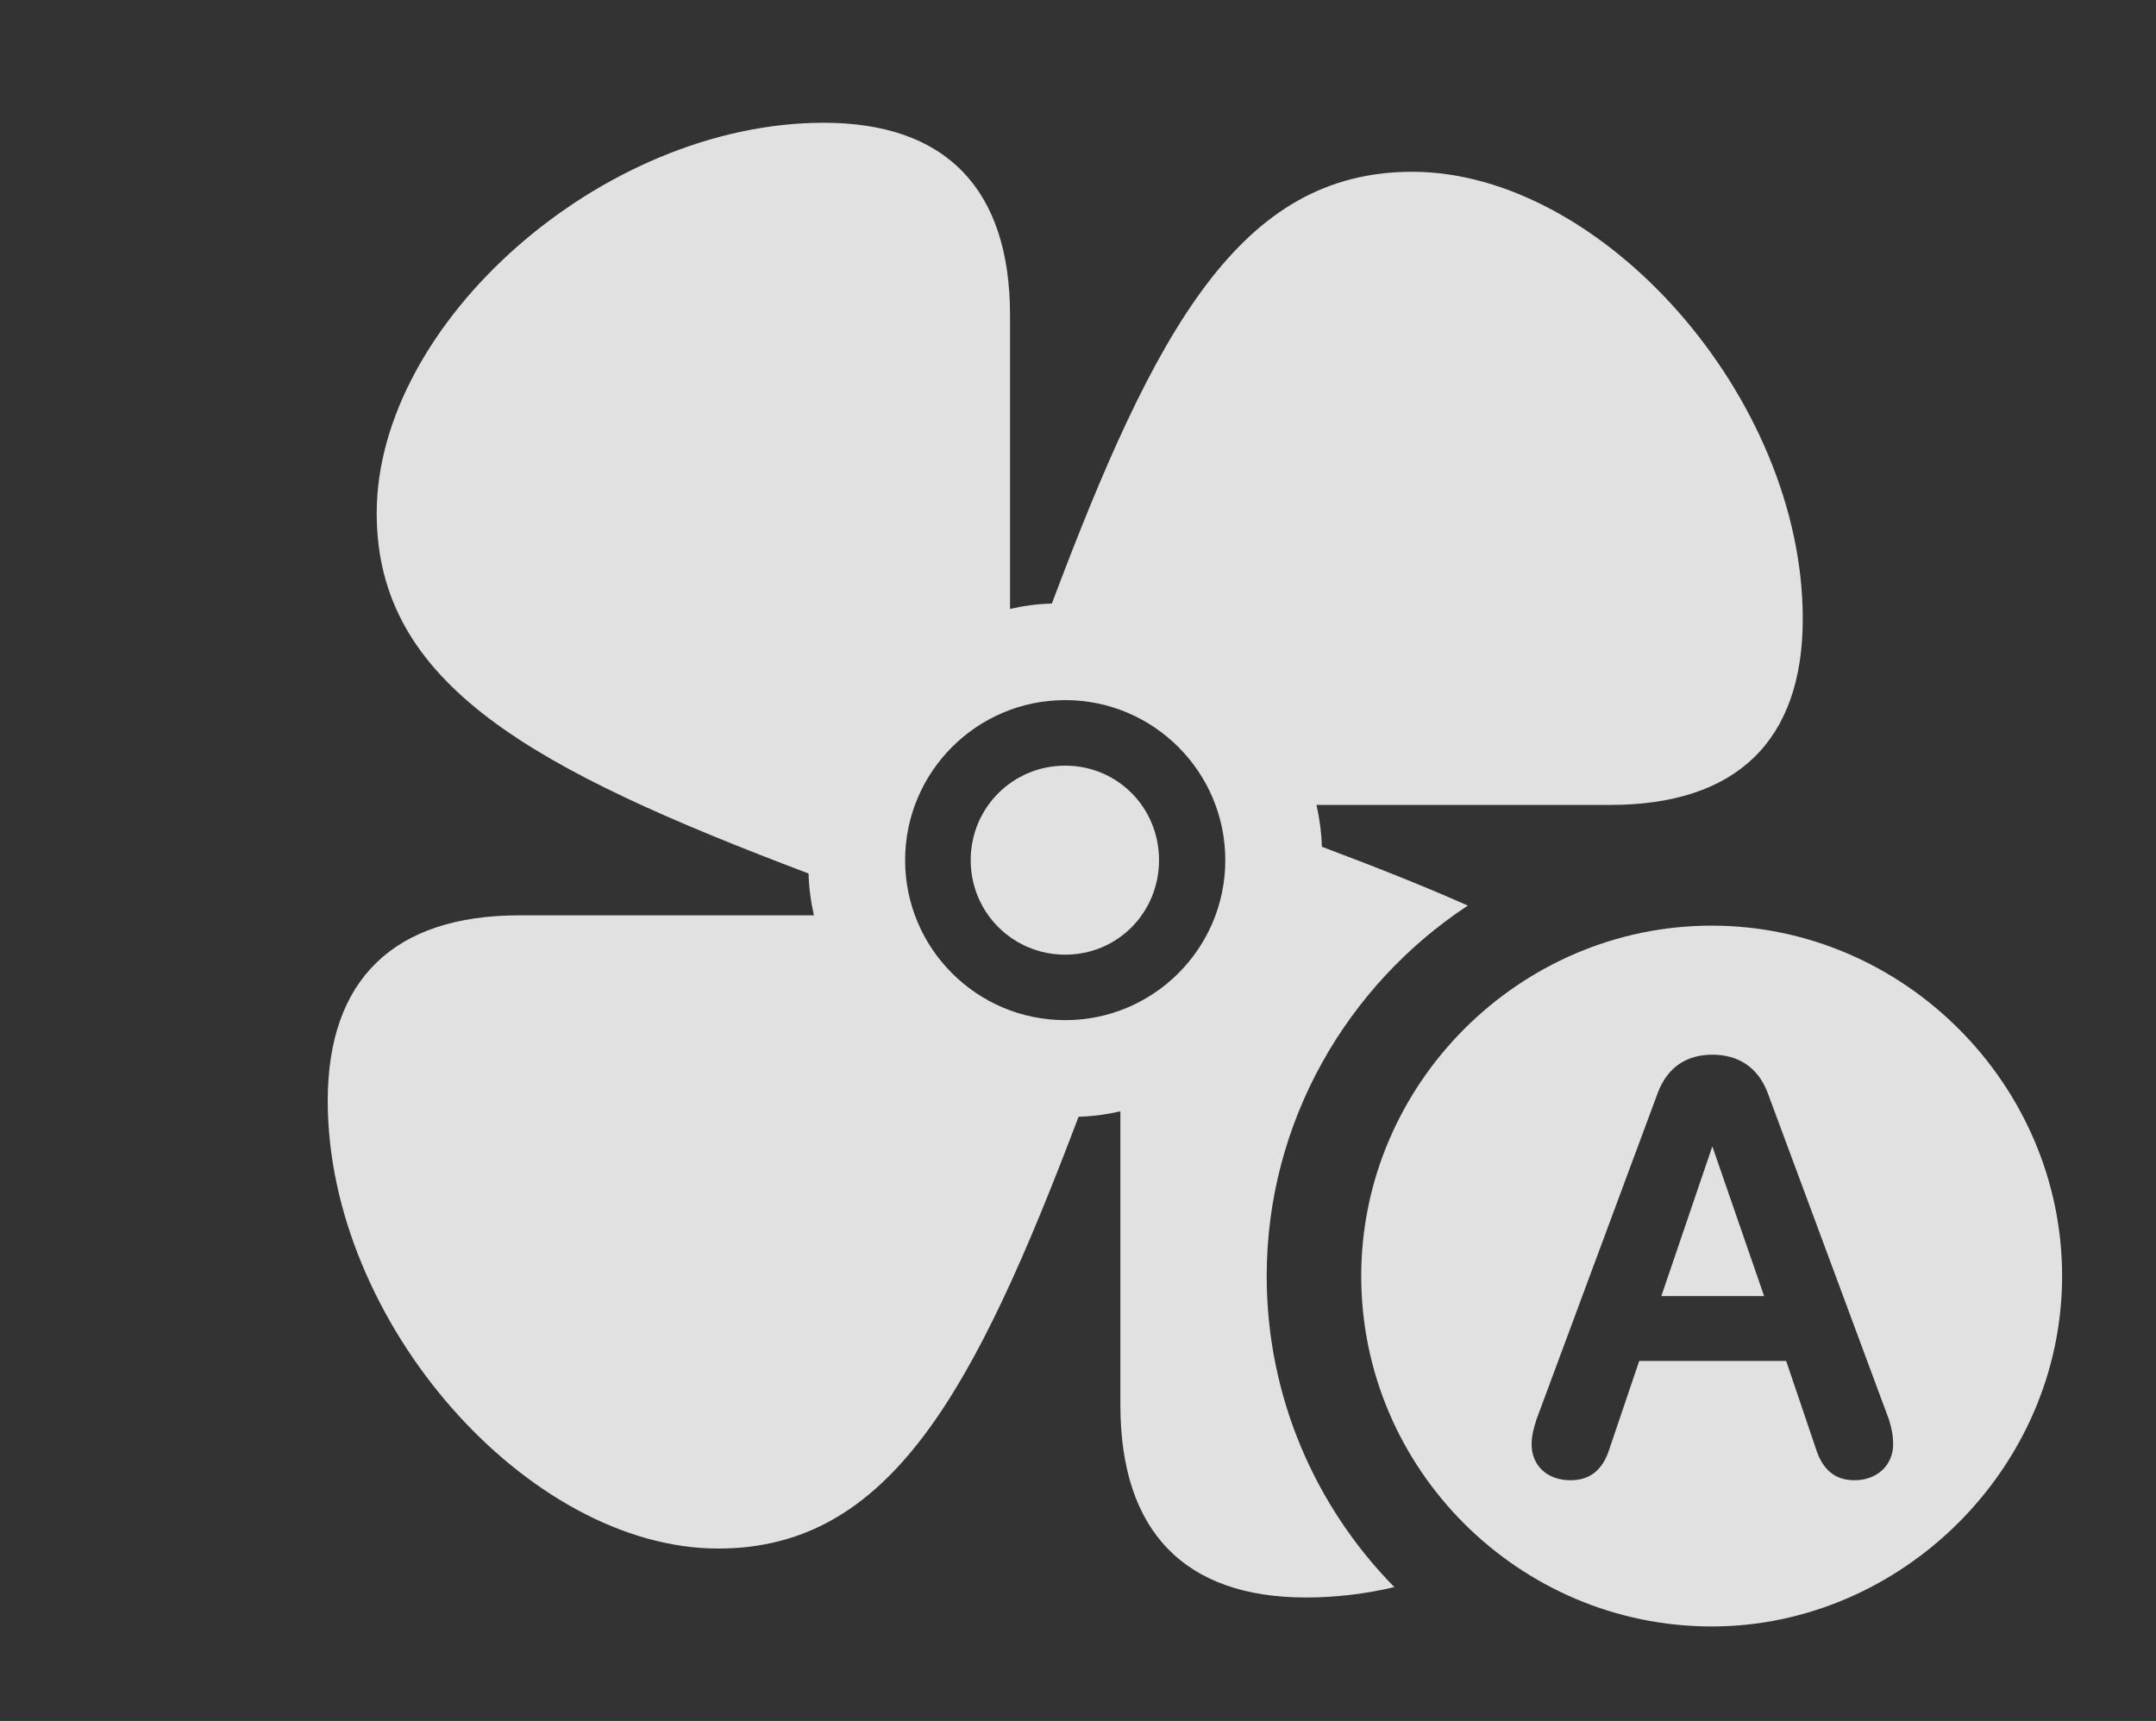 <?xml version="1.0" encoding="UTF-8"?>
<!--Generator: Apple Native CoreSVG 341-->
<!DOCTYPE svg
PUBLIC "-//W3C//DTD SVG 1.1//EN"
       "http://www.w3.org/Graphics/SVG/1.1/DTD/svg11.dtd">
<svg version="1.1" xmlns="http://www.w3.org/2000/svg" xmlns:xlink="http://www.w3.org/1999/xlink" viewBox="0 0 30.518 24.365">
 <rect x="0" y="0" width="30.518" height="24.365" fill="#333333" stroke="none"/>
 <g>
  <rect height="24.365" opacity="0" width="30.518" x="0" y="0"/>
  <path d="M14.297 4.463L14.297 8.621C14.488 8.577 14.685 8.55 14.889 8.545C16.355 4.65 17.558 2.432 19.99 2.432C22.676 2.432 25.518 5.625 25.518 8.76C25.518 10.488 24.58 11.396 22.793 11.396L18.635 11.396C18.678 11.588 18.705 11.785 18.711 11.988C19.469 12.273 20.159 12.546 20.777 12.821C19.066 13.949 17.93 15.887 17.93 18.066C17.93 19.777 18.62 21.334 19.737 22.47C19.325 22.567 18.905 22.617 18.486 22.617C16.768 22.617 15.859 21.68 15.859 19.893L15.859 15.734C15.668 15.778 15.47 15.805 15.267 15.811C13.792 19.706 12.599 21.924 10.166 21.924C7.48 21.924 4.639 18.73 4.639 15.586C4.639 13.867 5.576 12.959 7.354 12.959L11.521 12.959C11.477 12.768 11.451 12.57 11.445 12.367C7.55 10.892 5.332 9.698 5.332 7.266C5.332 4.58 8.516 1.738 11.66 1.738C13.389 1.738 14.297 2.676 14.297 4.463ZM12.812 12.178C12.812 13.428 13.828 14.443 15.078 14.443C16.328 14.443 17.344 13.428 17.344 12.178C17.344 10.928 16.328 9.912 15.078 9.912C13.828 9.912 12.812 10.928 12.812 12.178ZM16.406 12.178C16.406 12.92 15.82 13.516 15.078 13.516C14.336 13.516 13.74 12.92 13.74 12.178C13.74 11.435 14.336 10.84 15.078 10.84C15.82 10.84 16.406 11.435 16.406 12.178Z" fill="white" fill-opacity="0.85"/>
  <path d="M29.189 18.066C29.189 20.781 26.914 23.027 24.229 23.027C21.504 23.027 19.268 20.801 19.268 18.066C19.268 15.352 21.504 13.105 24.229 13.105C26.943 13.105 29.189 15.352 29.189 18.066ZM23.467 15.469L21.748 20.098C21.709 20.225 21.68 20.322 21.68 20.449C21.68 20.752 21.904 20.957 22.227 20.957C22.5 20.957 22.686 20.82 22.783 20.508L23.203 19.268L25.283 19.268L25.703 20.508C25.801 20.82 25.986 20.957 26.25 20.957C26.572 20.957 26.797 20.742 26.797 20.449C26.797 20.322 26.777 20.225 26.738 20.098L25.02 15.469C24.883 15.107 24.6 14.932 24.238 14.932C23.877 14.932 23.604 15.107 23.467 15.469ZM24.971 18.35L23.516 18.35L24.238 16.23Z" fill="white" fill-opacity="0.85"/>
 </g>
</svg>
